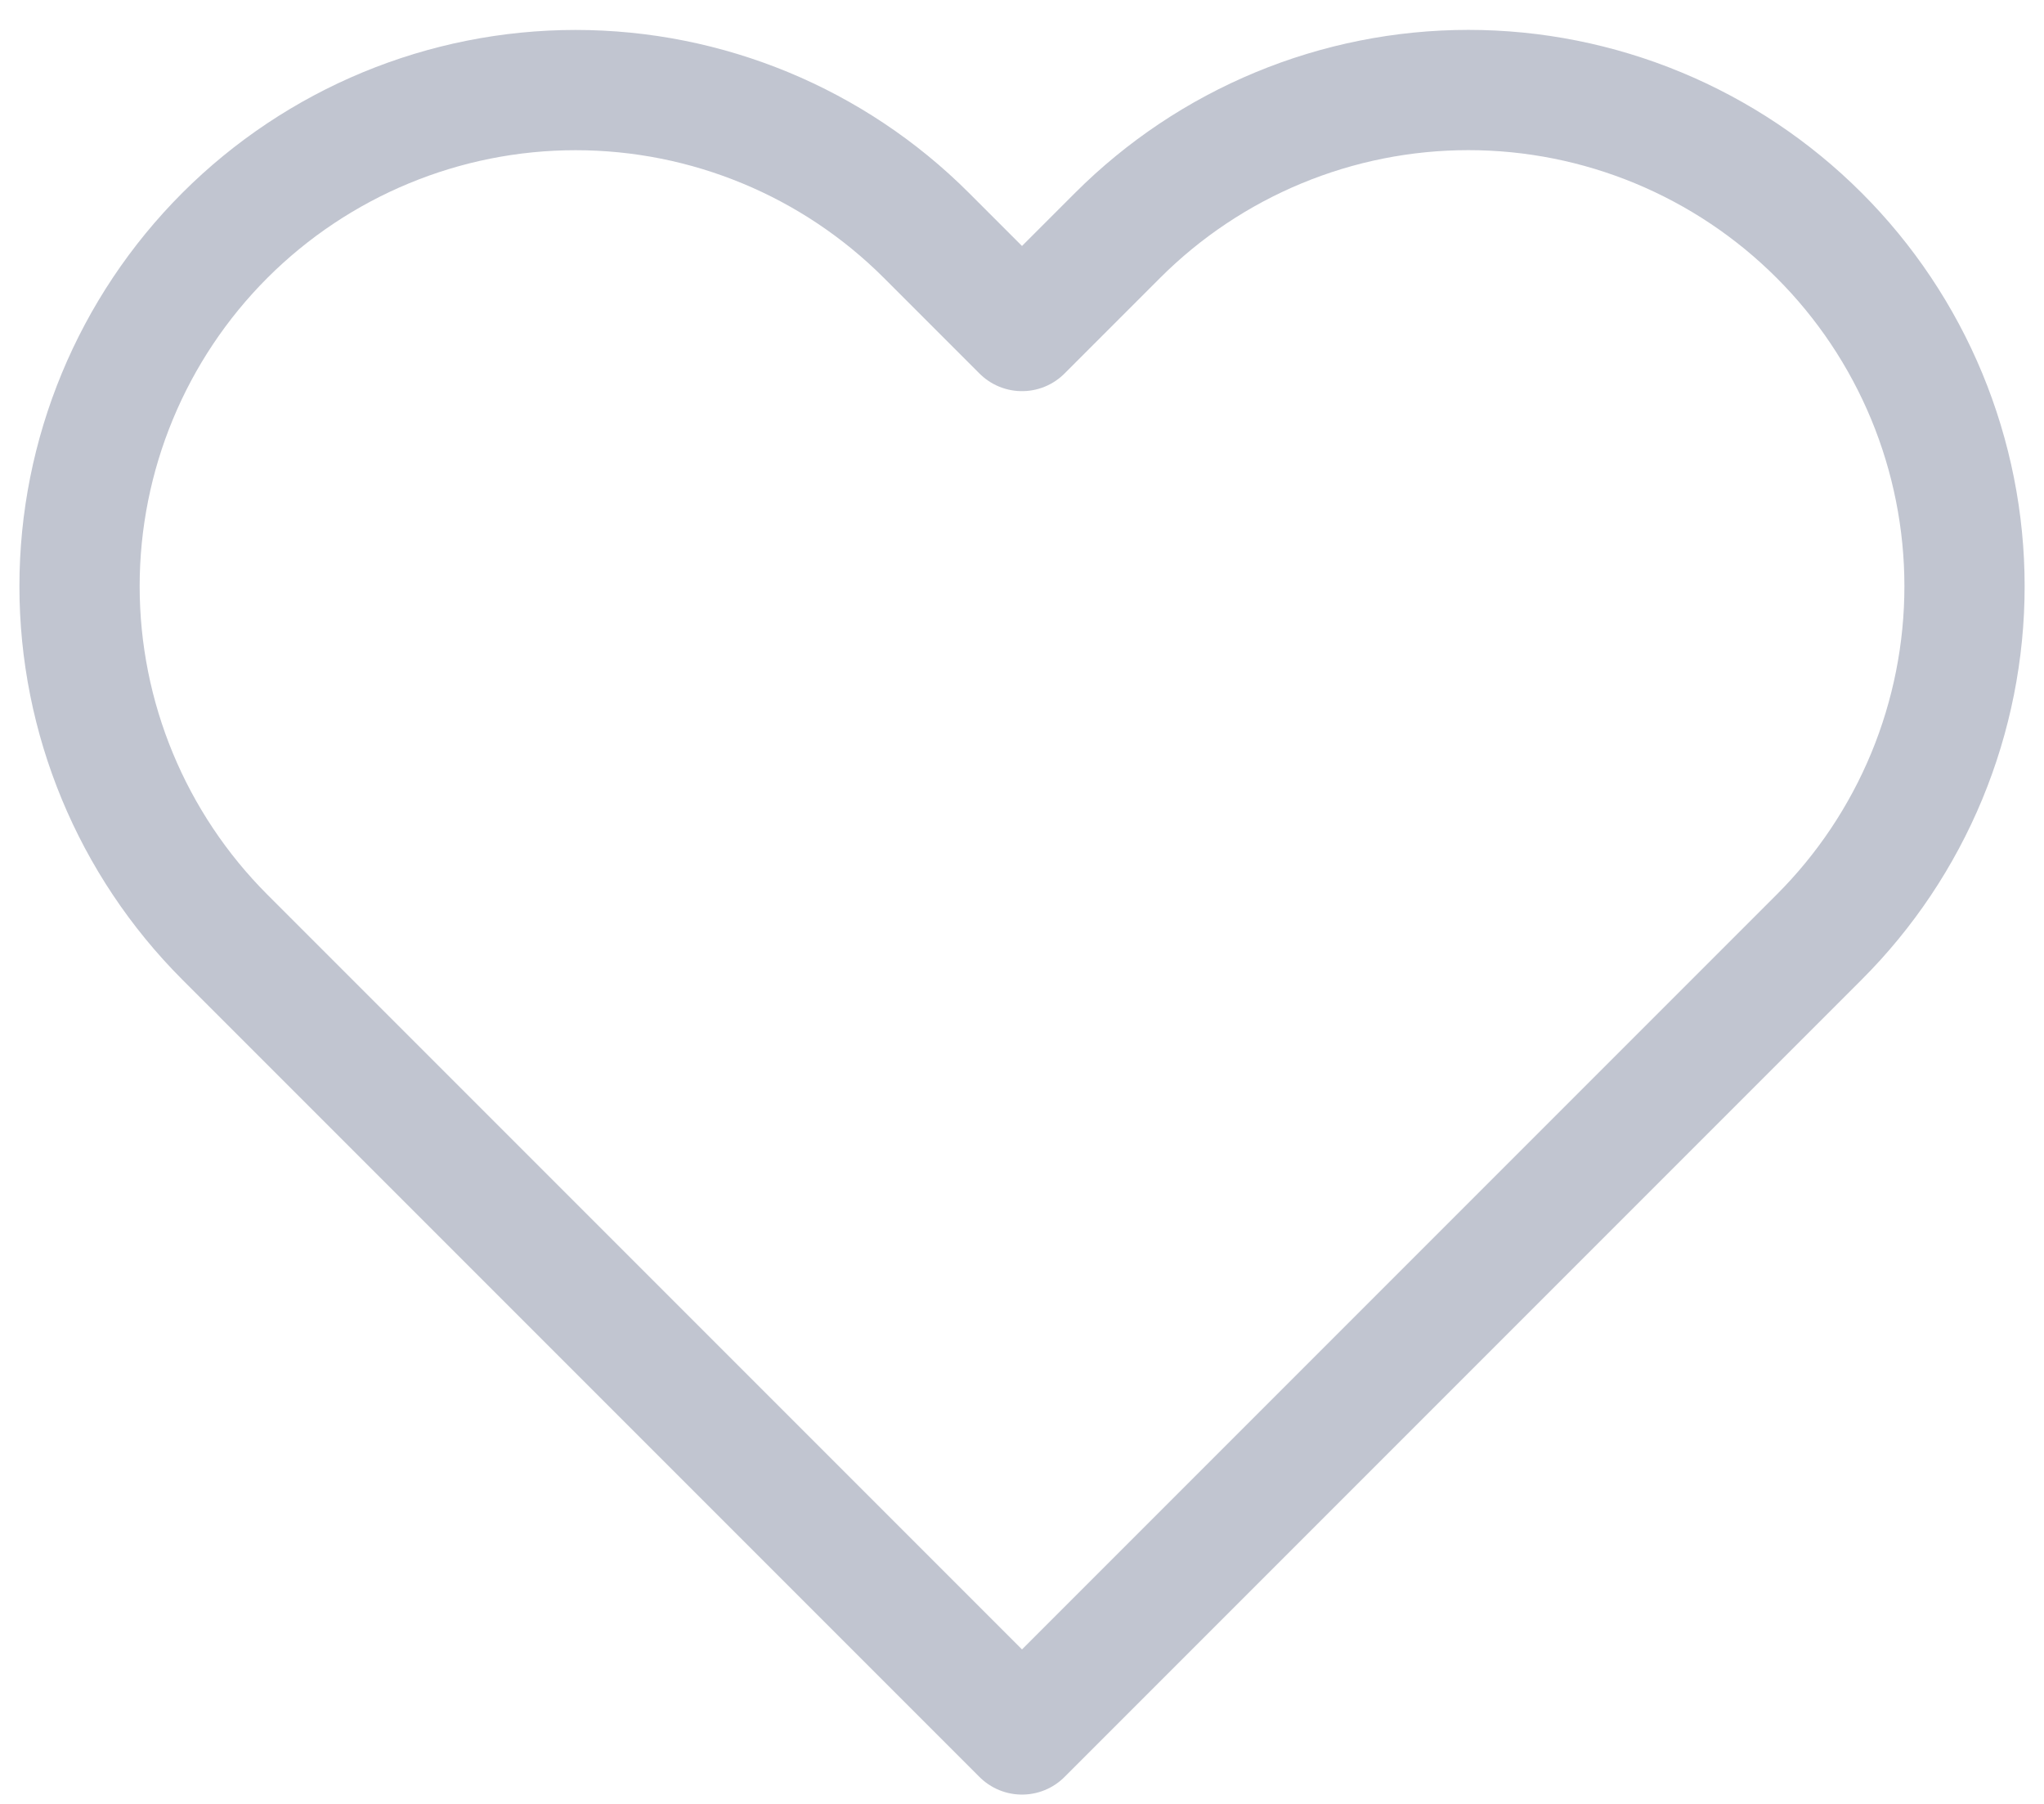 <svg width="34" height="30" viewBox="0 0 34 30" fill="none" xmlns="http://www.w3.org/2000/svg">
<path d="M30.26 3.915C29.494 3.149 28.584 2.541 27.583 2.126C26.582 1.711 25.509 1.497 24.425 1.497C23.341 1.497 22.268 1.711 21.267 2.126C20.266 2.541 19.356 3.149 18.59 3.915L17 5.505L15.41 3.915C13.863 2.368 11.764 1.498 9.575 1.498C7.387 1.498 5.288 2.368 3.74 3.915C2.193 5.463 1.323 7.561 1.323 9.75C1.323 11.939 2.193 14.037 3.74 15.585L5.33 17.175L17 28.845L28.67 17.175L30.26 15.585C31.027 14.819 31.635 13.909 32.05 12.908C32.464 11.907 32.678 10.834 32.678 9.75C32.678 8.666 32.464 7.593 32.05 6.592C31.635 5.591 31.027 4.681 30.26 3.915V3.915Z" stroke="#C1C5D0" stroke-width="2" stroke-linecap="round" stroke-linejoin="round"/>
</svg>
